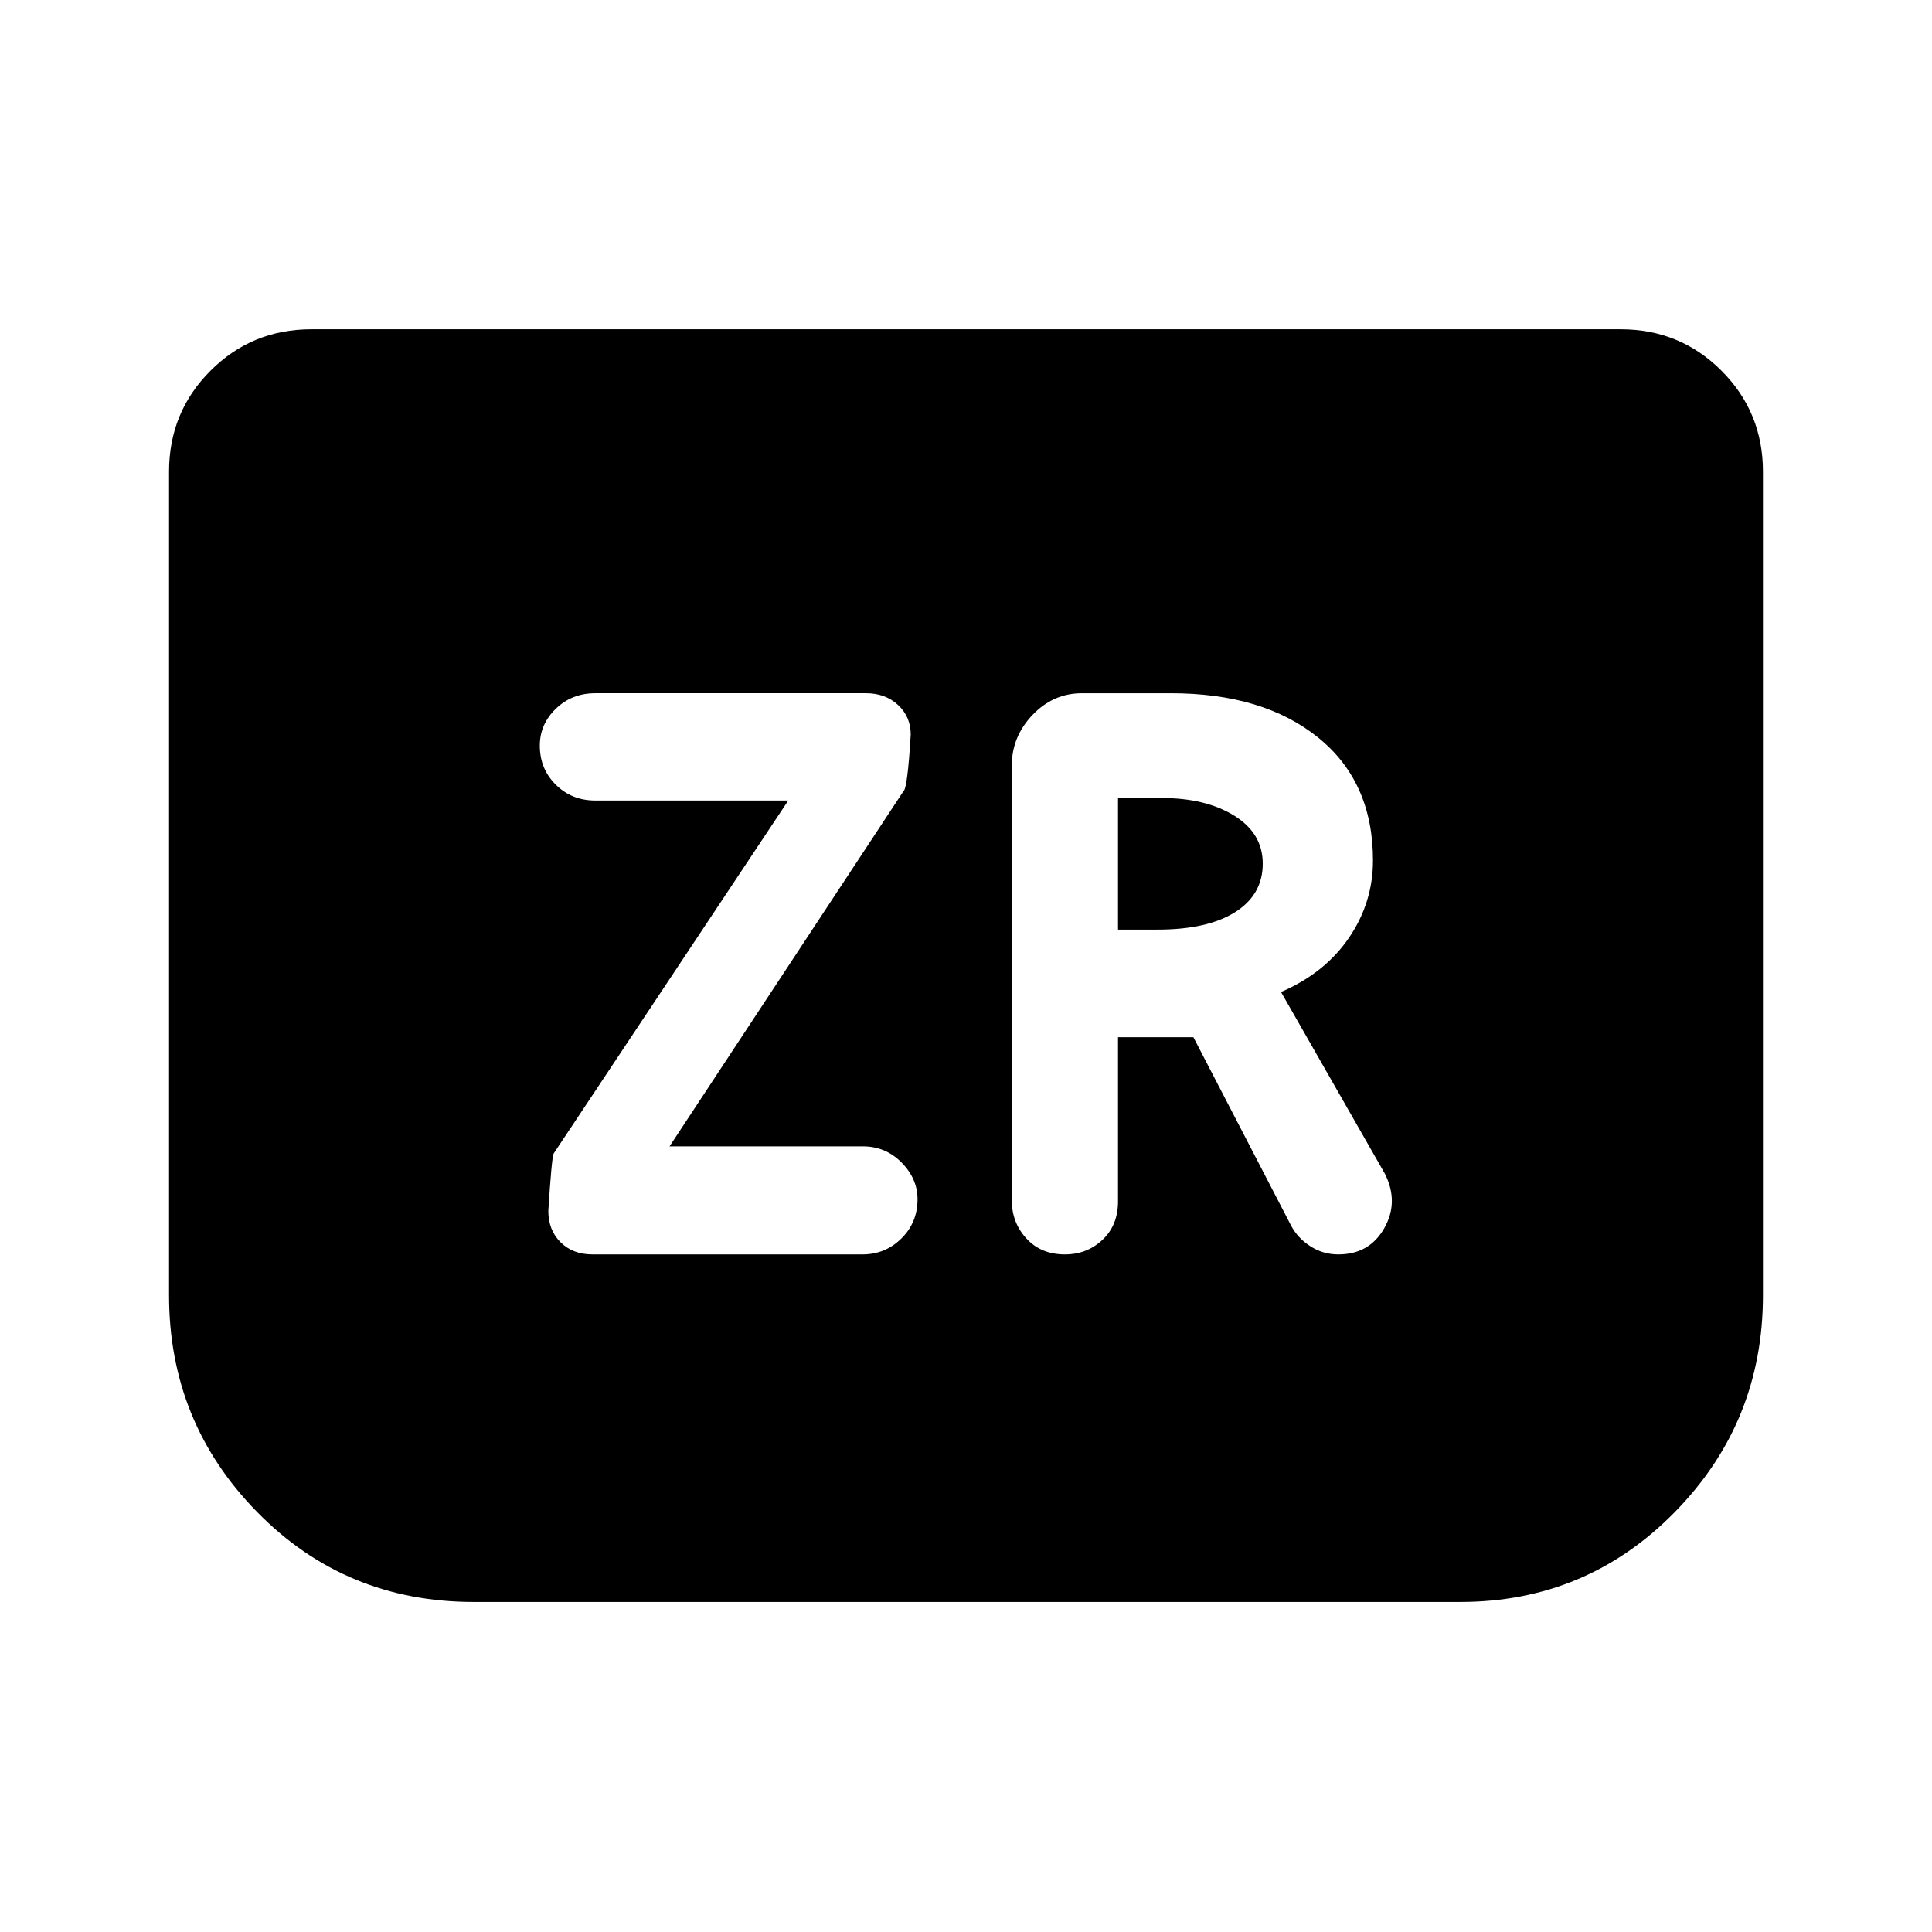 <svg xmlns="http://www.w3.org/2000/svg" height="48" viewBox="0 -960 960 960" width="48"><path d="M294.39-336.69h134.13q11.37 0 19.38-7.92 8.02-7.91 8.02-19.5 0-10.2-7.94-18.24-7.95-8.03-19.21-8.03h-96.08l116.23-176.47q2-1.23 3.62-28.12 0-8.88-6.3-14.72-6.3-5.85-15.89-5.85H295.77q-11.64 0-19.59 7.72-7.95 7.72-7.95 18.31 0 11.59 7.95 19.43 7.95 7.85 19.59 7.85h95.92L275.08-386.77q-1 2.62-2.62 28.45 0 9.55 6.08 15.59 6.08 6.04 15.85 6.04Zm261.15-107.93H593l48.46 93.47q3.23 6.23 9.55 10.34 6.32 4.12 13.99 4.12 15.41 0 22.82-13t.33-27.08l-51.61-90.31q21.84-9.46 33.77-26.96 11.92-17.51 11.92-38.42 0-39.07-27.27-61.07-27.27-22.01-73.19-22.01h-44.15q-14.27 0-24.56 10.79t-10.29 25.06v216.23q0 10.96 7.25 18.86 7.25 7.91 19.13 7.91 10.97 0 18.68-7.25 7.71-7.25 7.71-19.14v-81.54Zm0-53.46v-65.38h21.84q21.77 0 35.93 8.77 14.15 8.78 14.15 23.84 0 15.43-13.74 24.1-13.74 8.67-38.64 8.67h-19.54ZM876-725.69v409.38q0 63.04-43.82 107.67Q788.37-164 725.54-164H235.46q-63.83 0-107.64-44.64Q84-253.27 84-316.31v-409.38q0-29.5 20.6-50.1 20.59-20.59 50.09-20.59h650.62q29.5 0 50.09 20.59 20.6 20.6 20.6 50.1Z"/></svg>